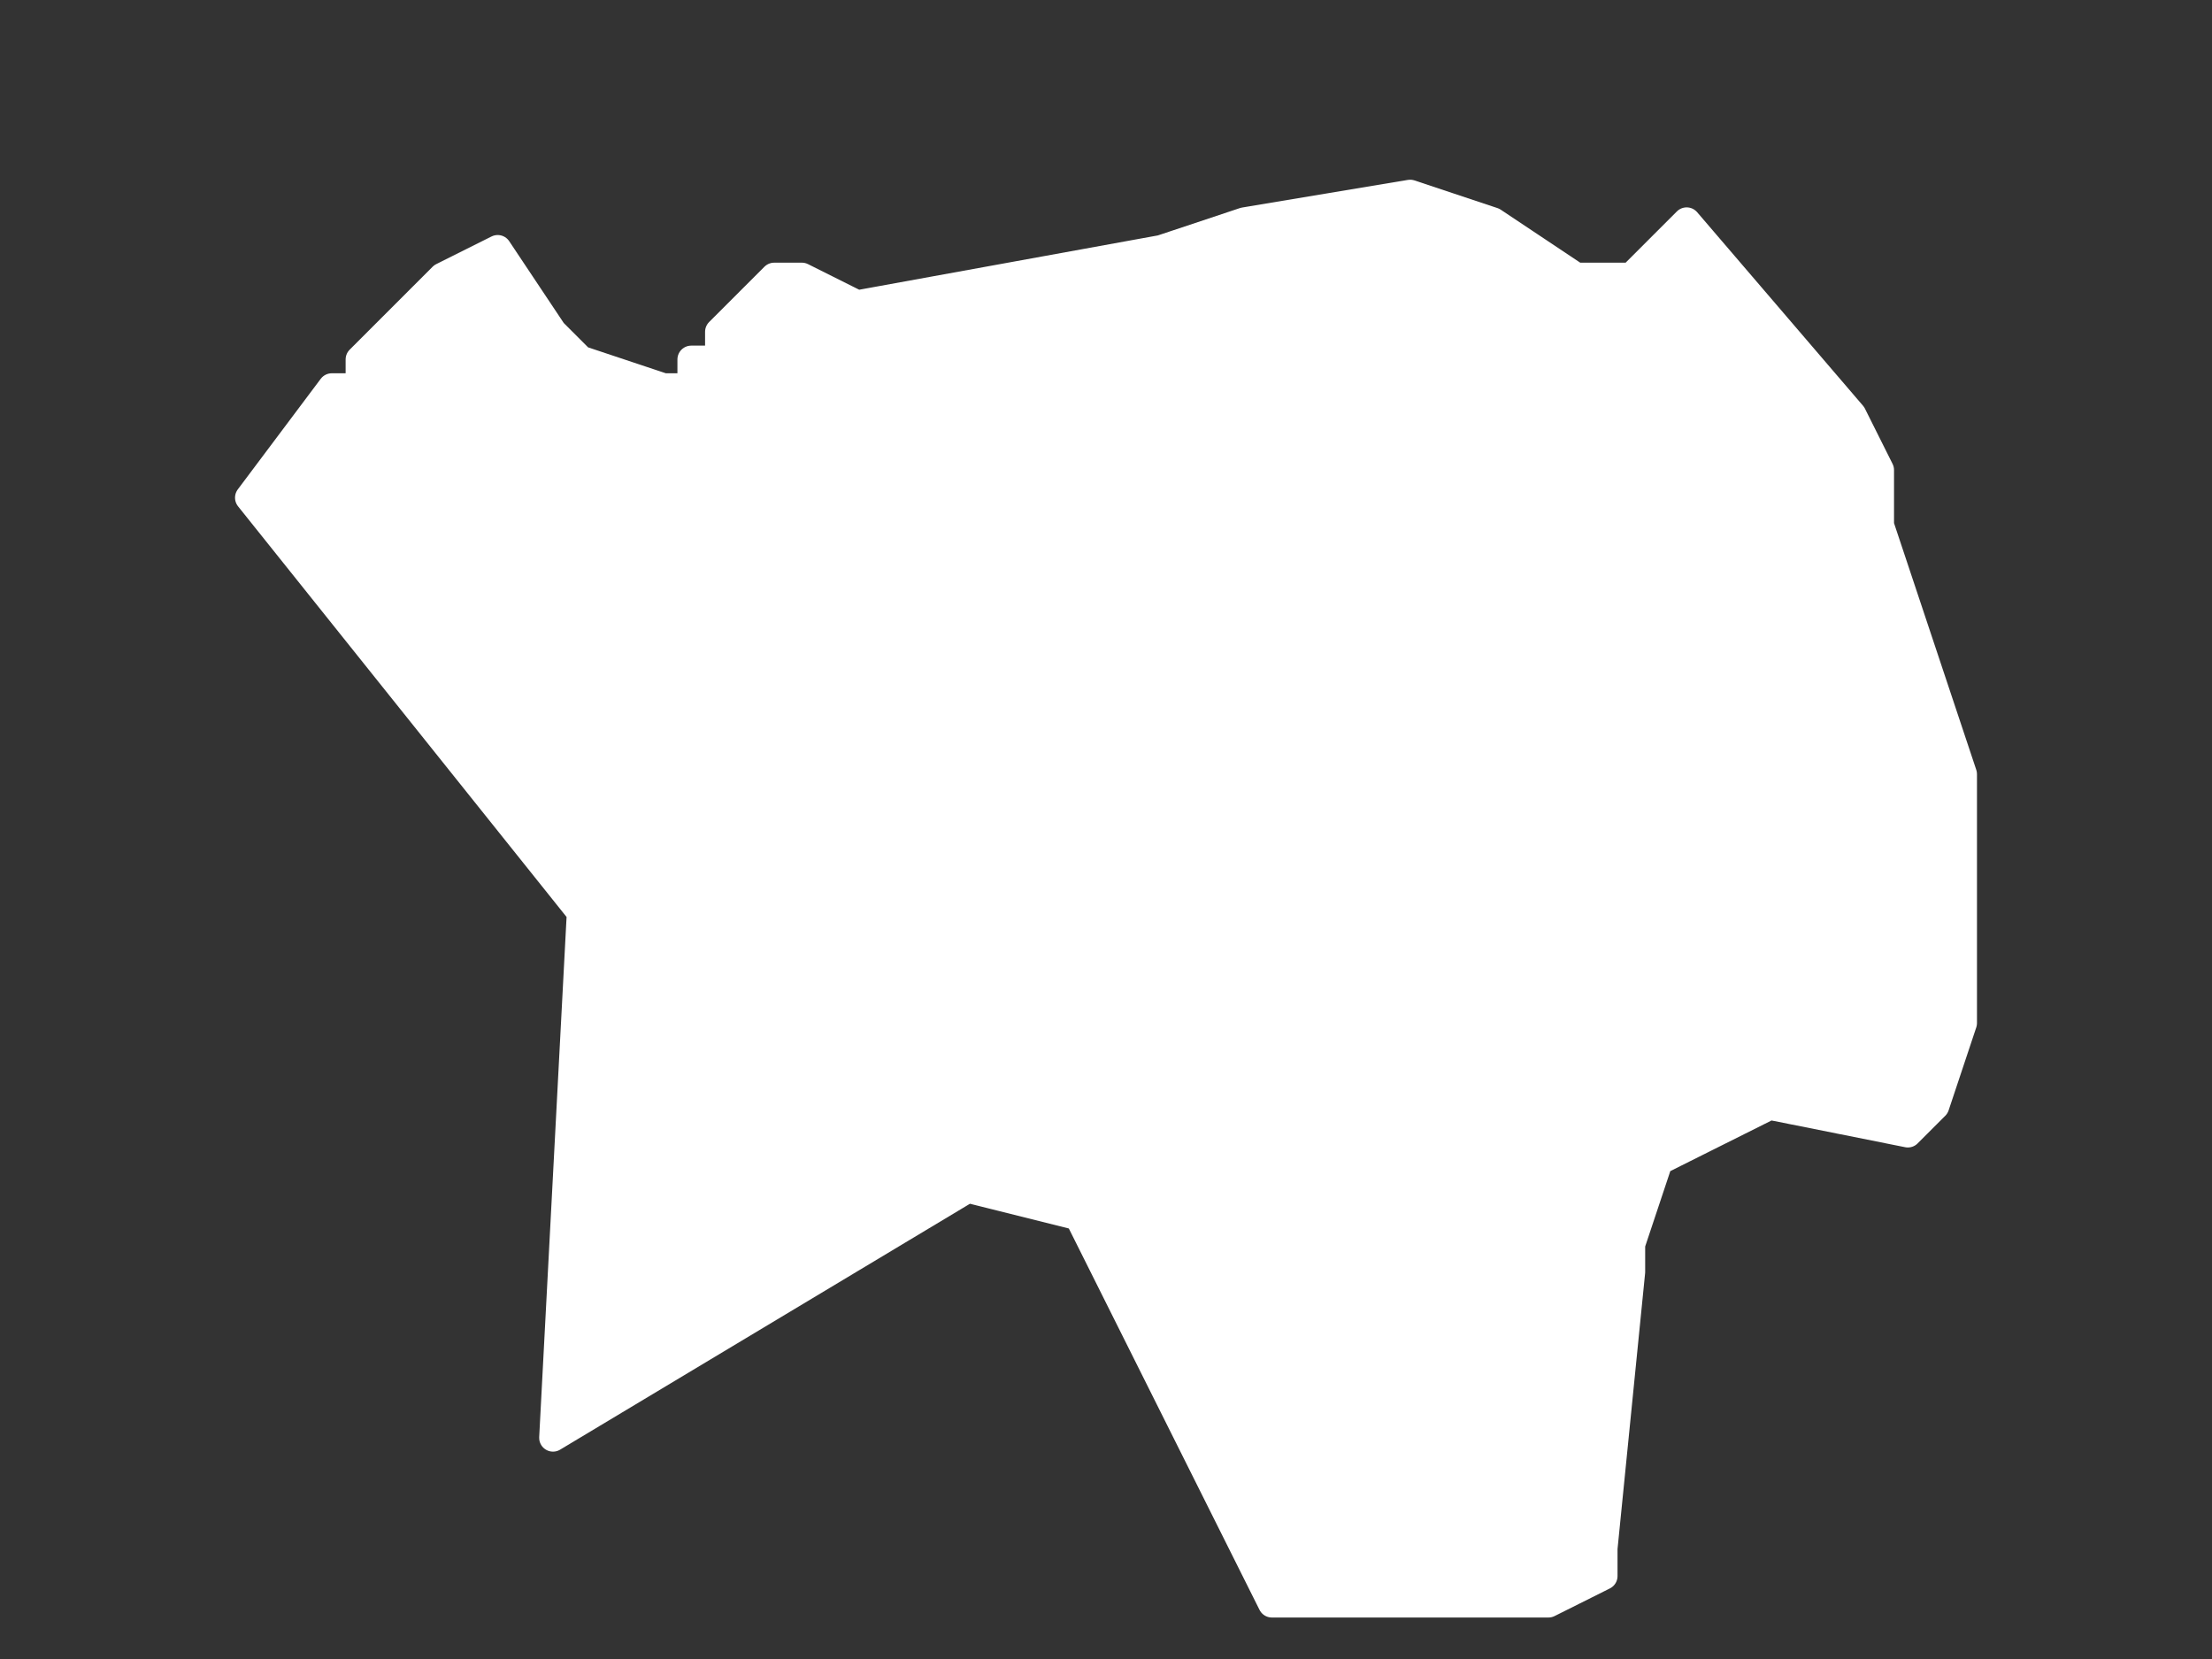<svg width="8" height="6" viewBox="0 0 8 6" fill="none" xmlns="http://www.w3.org/2000/svg">
<rect x="0" y="0" width="8" height="6" fill="#333333" stroke="none"/>
<path d="M1.8 0.9L2 1.2L2.1 1.3L2.4 1.4H2.5V1.3H2.6V1.2L2.7 1.1L2.8 1H2.9L3.1 1.1L4.2 0.9L4.5 0.8L5.1 0.7L5.4 0.8L5.7 1H5.9L6 0.9L6.1 0.8L6.7 1.5L6.8 1.7V1.9L7.1 2.8V3V3.2V3.7L7 4L6.9 4.1L6.4 4L6.2 4.1L6 4.2L5.9 4.5V4.6L5.8 5.6V5.7L5.6 5.8H4.6L3.9 4.4L3.5 4.3L2 5.2L2.1 3.3L0.9 1.8L1.2 1.4H1.3V1.3L1.5 1.1L1.6 1L1.8 0.9Z" fill="white" stroke="white" stroke-width="0.1" stroke-linecap="round" stroke-linejoin="round"/>
</svg>
